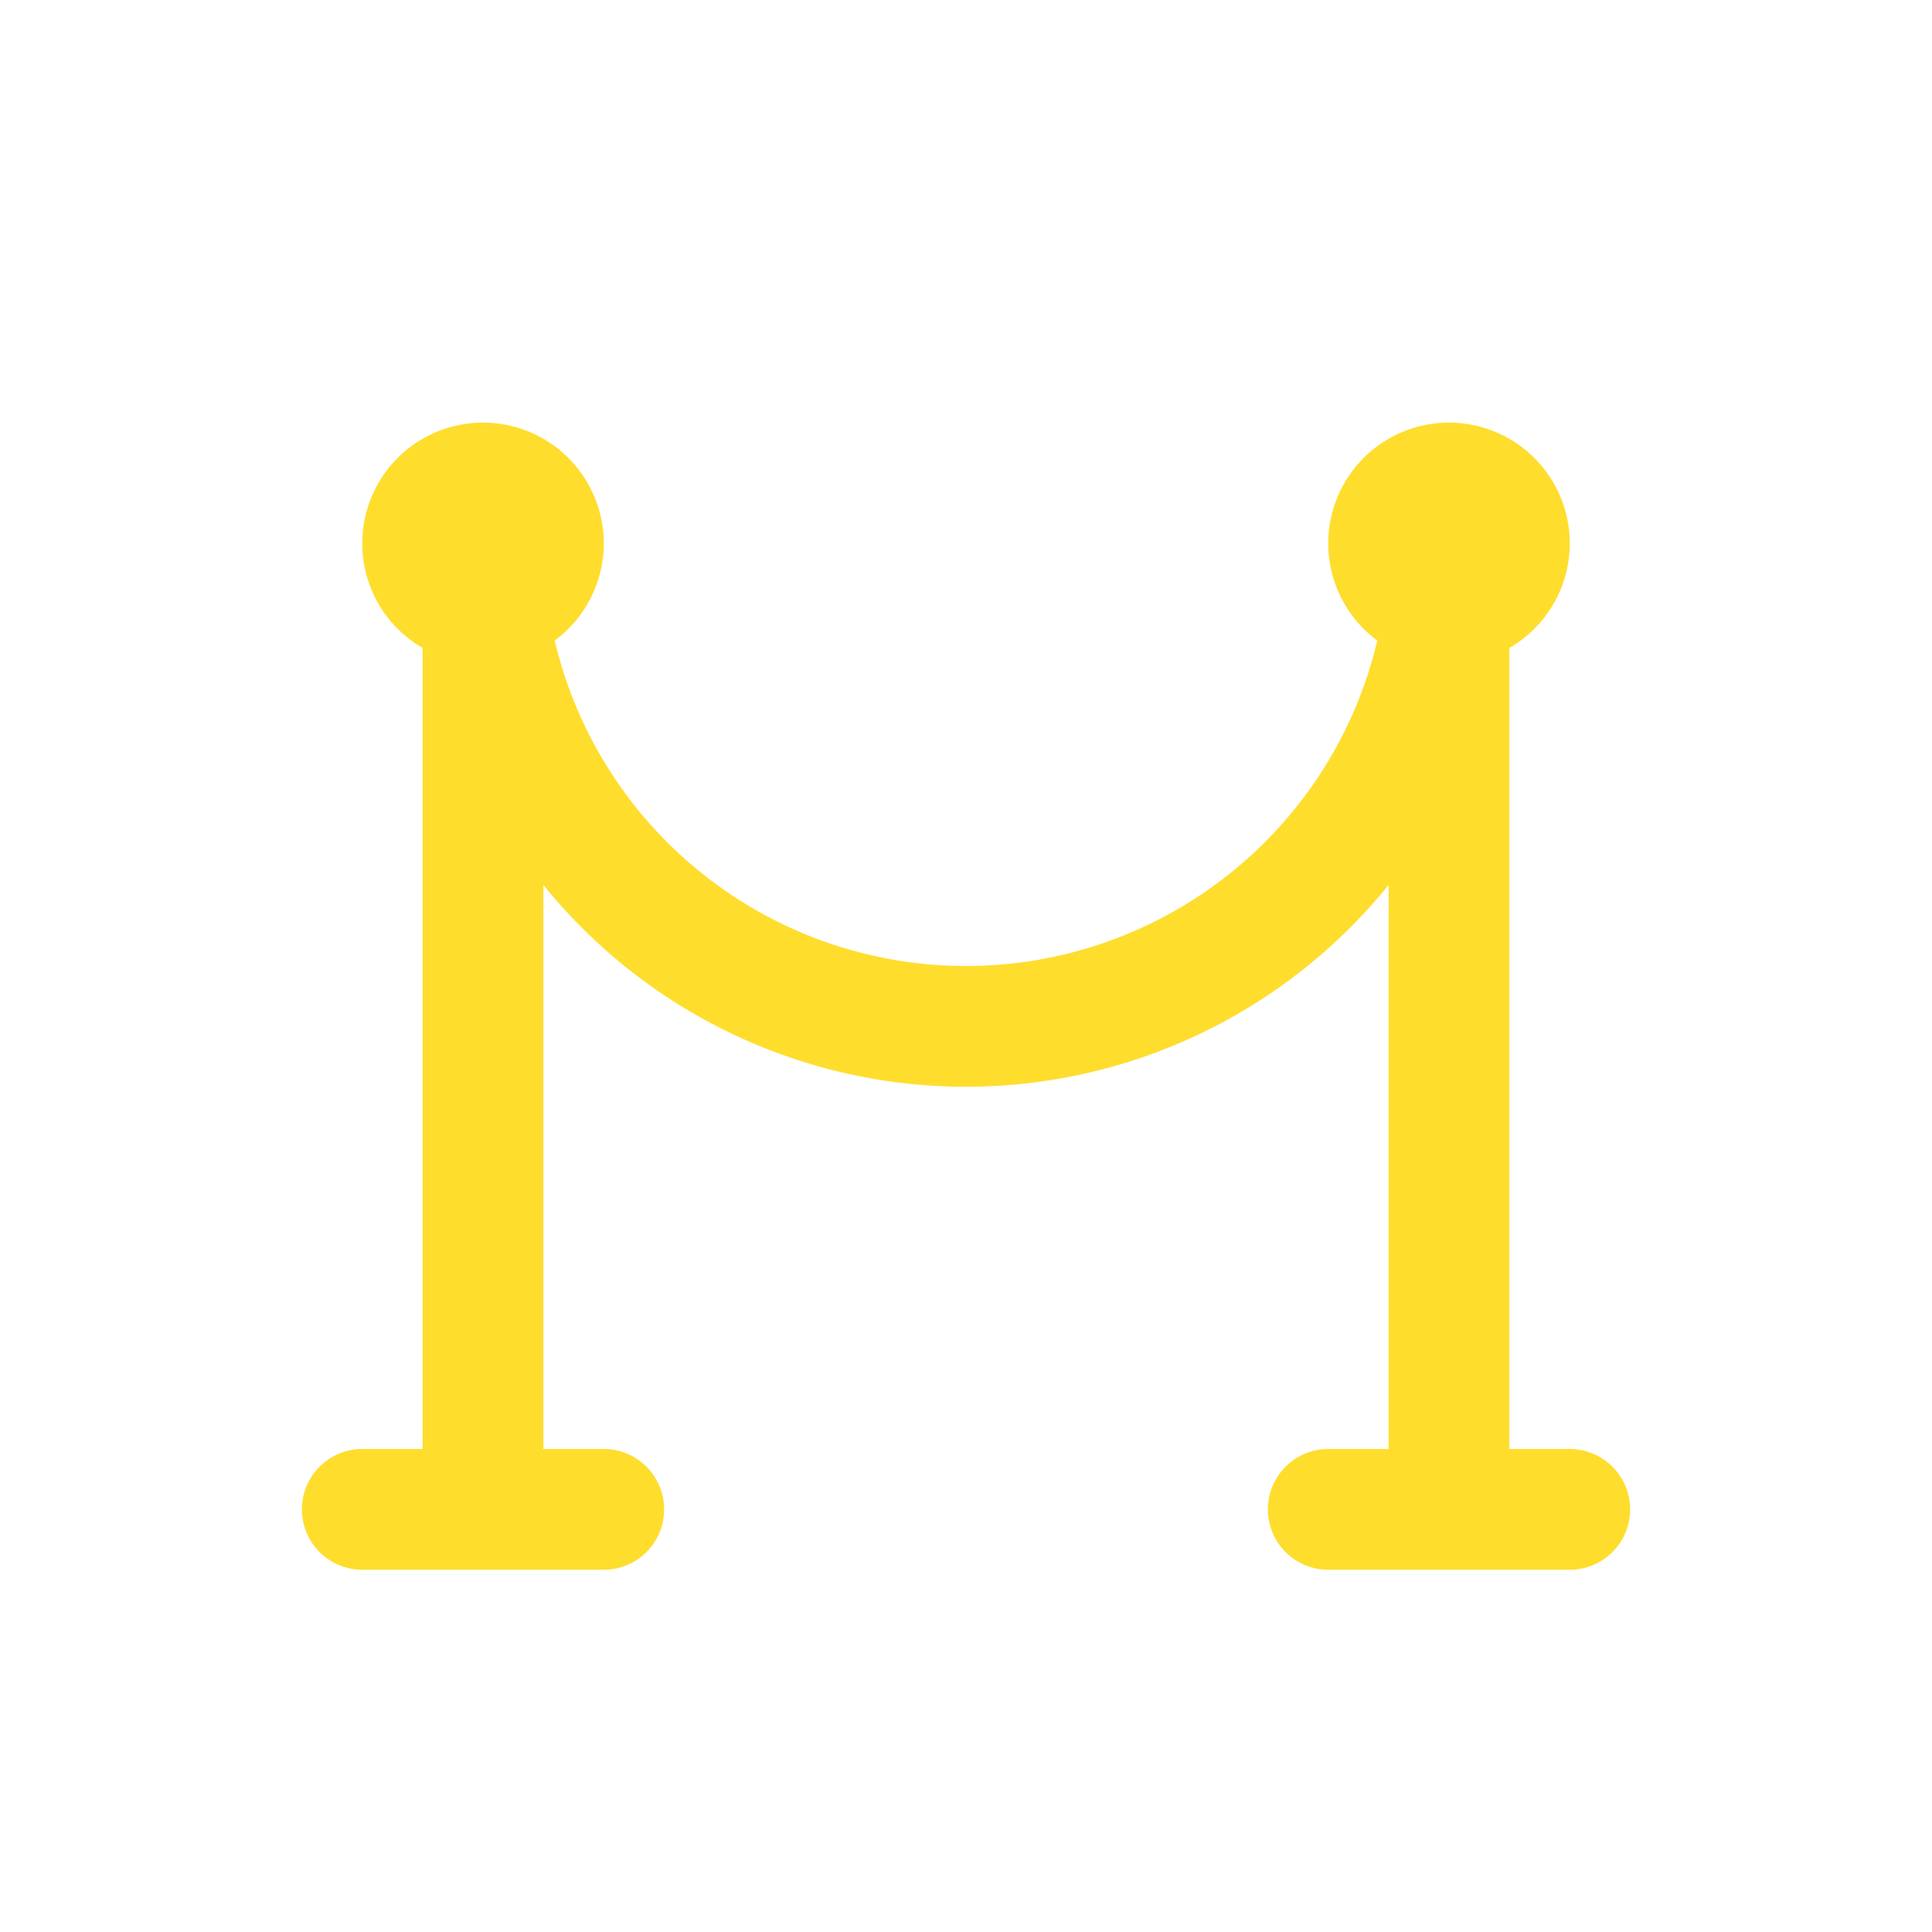 <svg width="32" height="32" viewBox="0 0 32 32" fill="none" xmlns="http://www.w3.org/2000/svg"><path d="M24 25V9m0 16h-2m2 0h2M24 9A8 8 0 118 9m0 16V9m0 16H6m2 0h2M8 10a1 1 0 110-2 1 1 0 010 2zm16 0a1 1 0 110-2 1 1 0 010 2z" stroke="#FFDD2D" stroke-width="2" stroke-linecap="round" stroke-linejoin="round"/></svg>